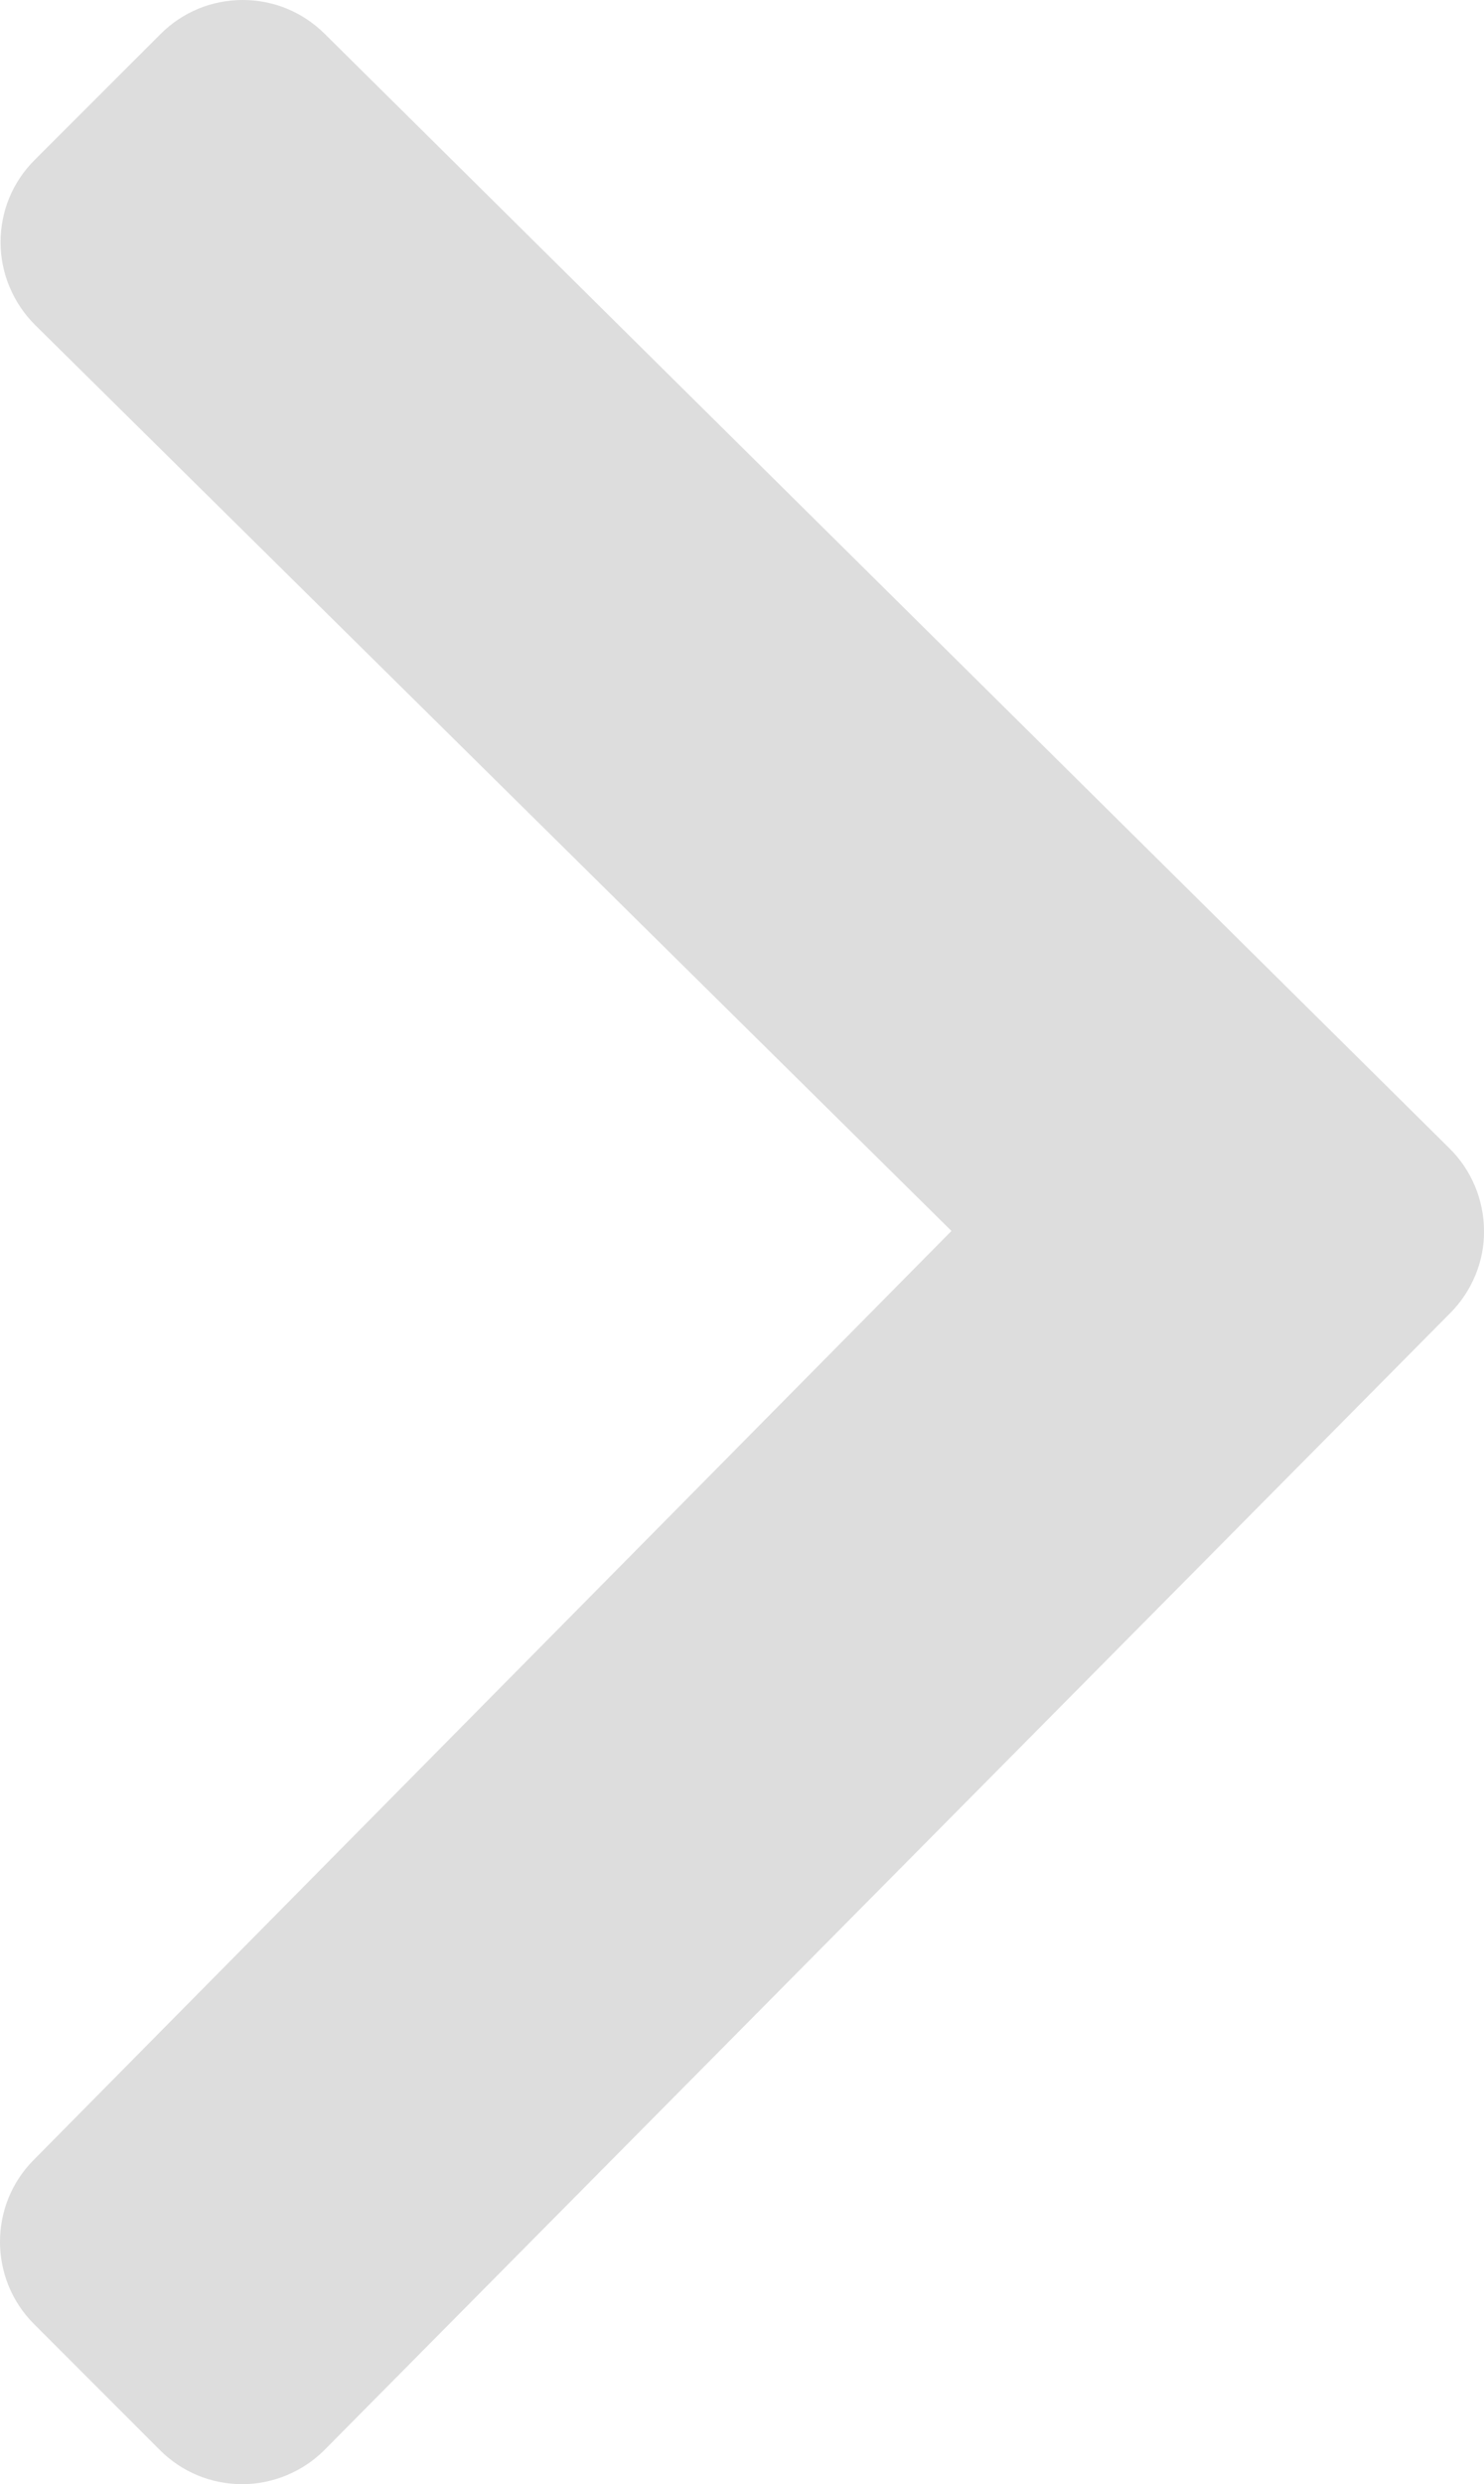 <?xml version="1.0" encoding="utf-8"?>
<!-- Generator: Adobe Illustrator 16.0.0, SVG Export Plug-In . SVG Version: 6.00 Build 0)  -->
<!DOCTYPE svg PUBLIC "-//W3C//DTD SVG 1.0//EN" "http://www.w3.org/TR/2001/REC-SVG-20010904/DTD/svg10.dtd">
<svg version="1.0" id="Layer_1" xmlns="http://www.w3.org/2000/svg" xmlns:xlink="http://www.w3.org/1999/xlink" x="0px" y="0px"
	 width="382.469px" height="640px" viewBox="0 0 382.469 640" enable-background="new 0 0 382.469 640" xml:space="preserve">
<path fill="#dddddd" d="M8.677,556.465L245.22,317.129L9.028,83.711c-5.664-5.645-8.887-13.379-8.887-21.27
	c0-8.027,3.105-15.557,8.77-21.211L41.392,8.76C47.036,3.115,54.556,0,62.563,0c7.91,0,15.371,3.066,21.035,8.633l290.02,287.266
	c5.605,5.527,8.848,13.271,8.848,21.221c0.117,7.695-3.066,15.527-8.73,21.191L83.677,631.133
	c-5.547,5.605-13.262,8.828-21.152,8.867c-8.086,0-15.586-3.105-21.25-8.73L8.755,598.73C-2.886,587.09-2.925,568.125,8.677,556.465
	z"/>
</svg>
